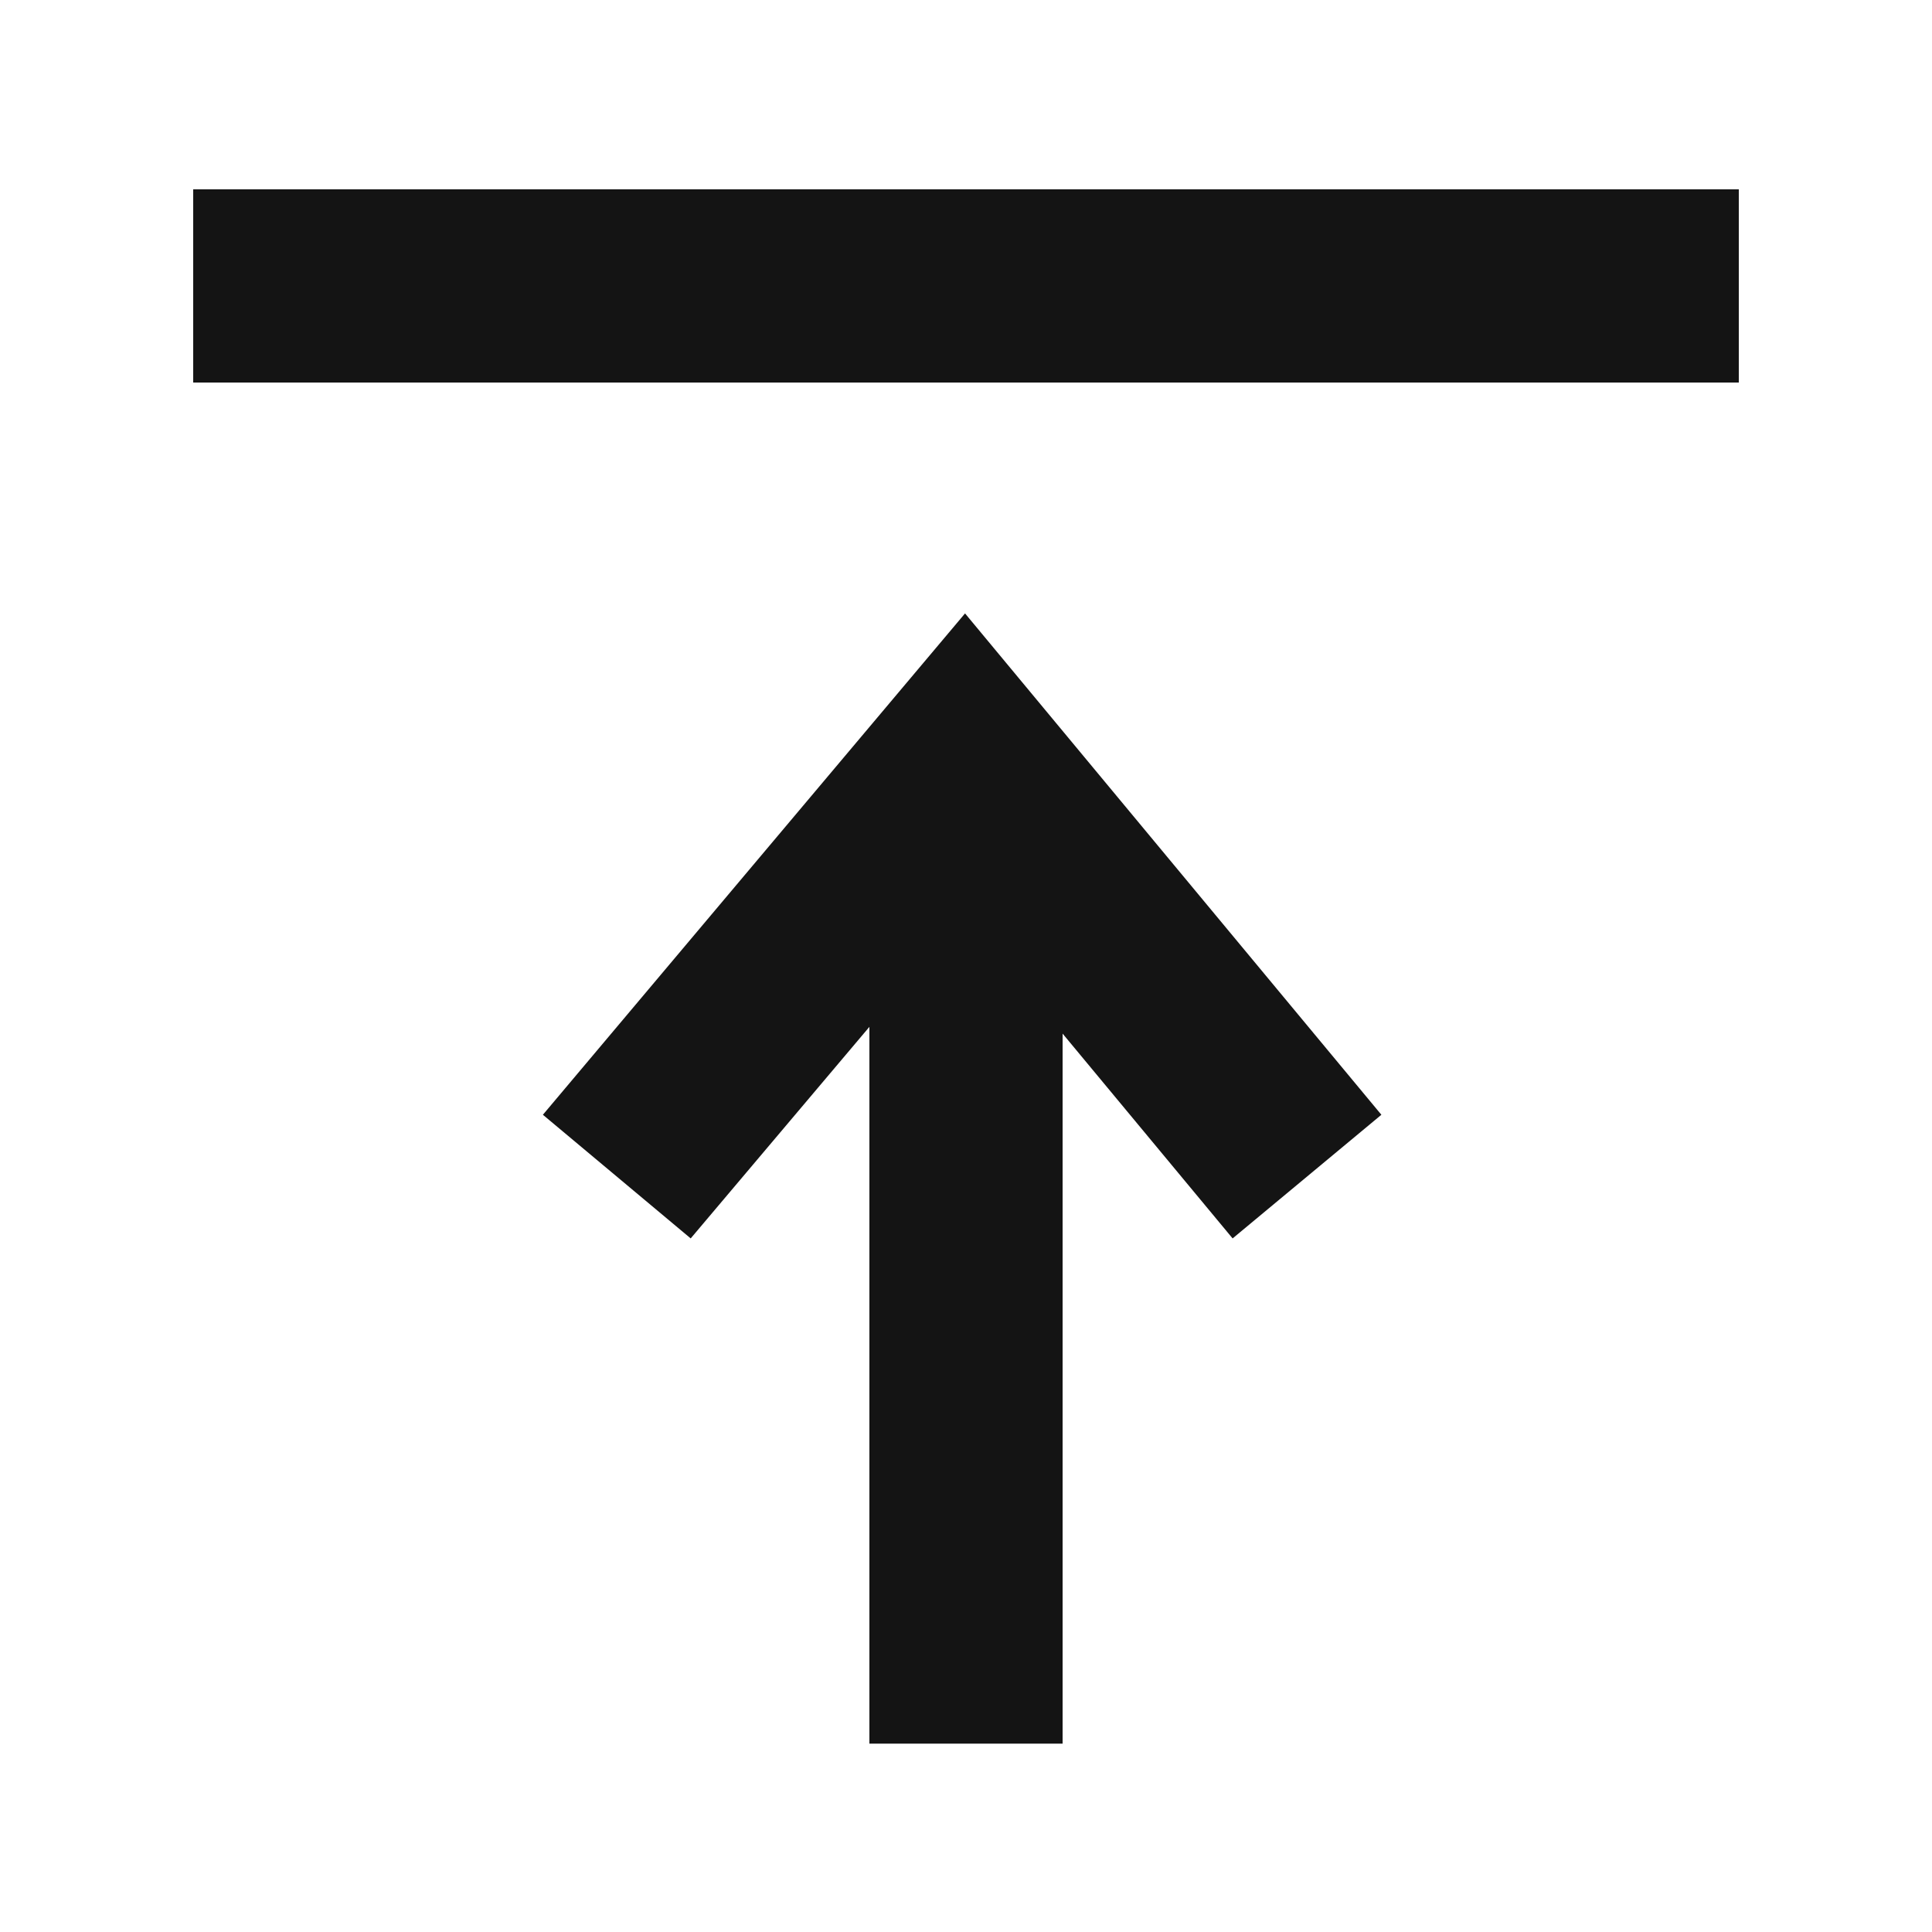 <svg id="Custom_Icon_SVGs" data-name="Custom Icon SVGs" xmlns="http://www.w3.org/2000/svg" viewBox="0 0 20 20"><defs><style>.cls-1{fill:#141414;}</style></defs><rect class="cls-1" x="2" y="1.95" width="16" height="2" transform="translate(20 5.91) rotate(180)"/><polygon class="cls-1" points="14.3 11.54 9.99 6.35 5.62 11.54 7.15 12.82 9 10.63 9 18.05 11 18.05 11 10.7 12.76 12.82 14.3 11.54"/></svg>